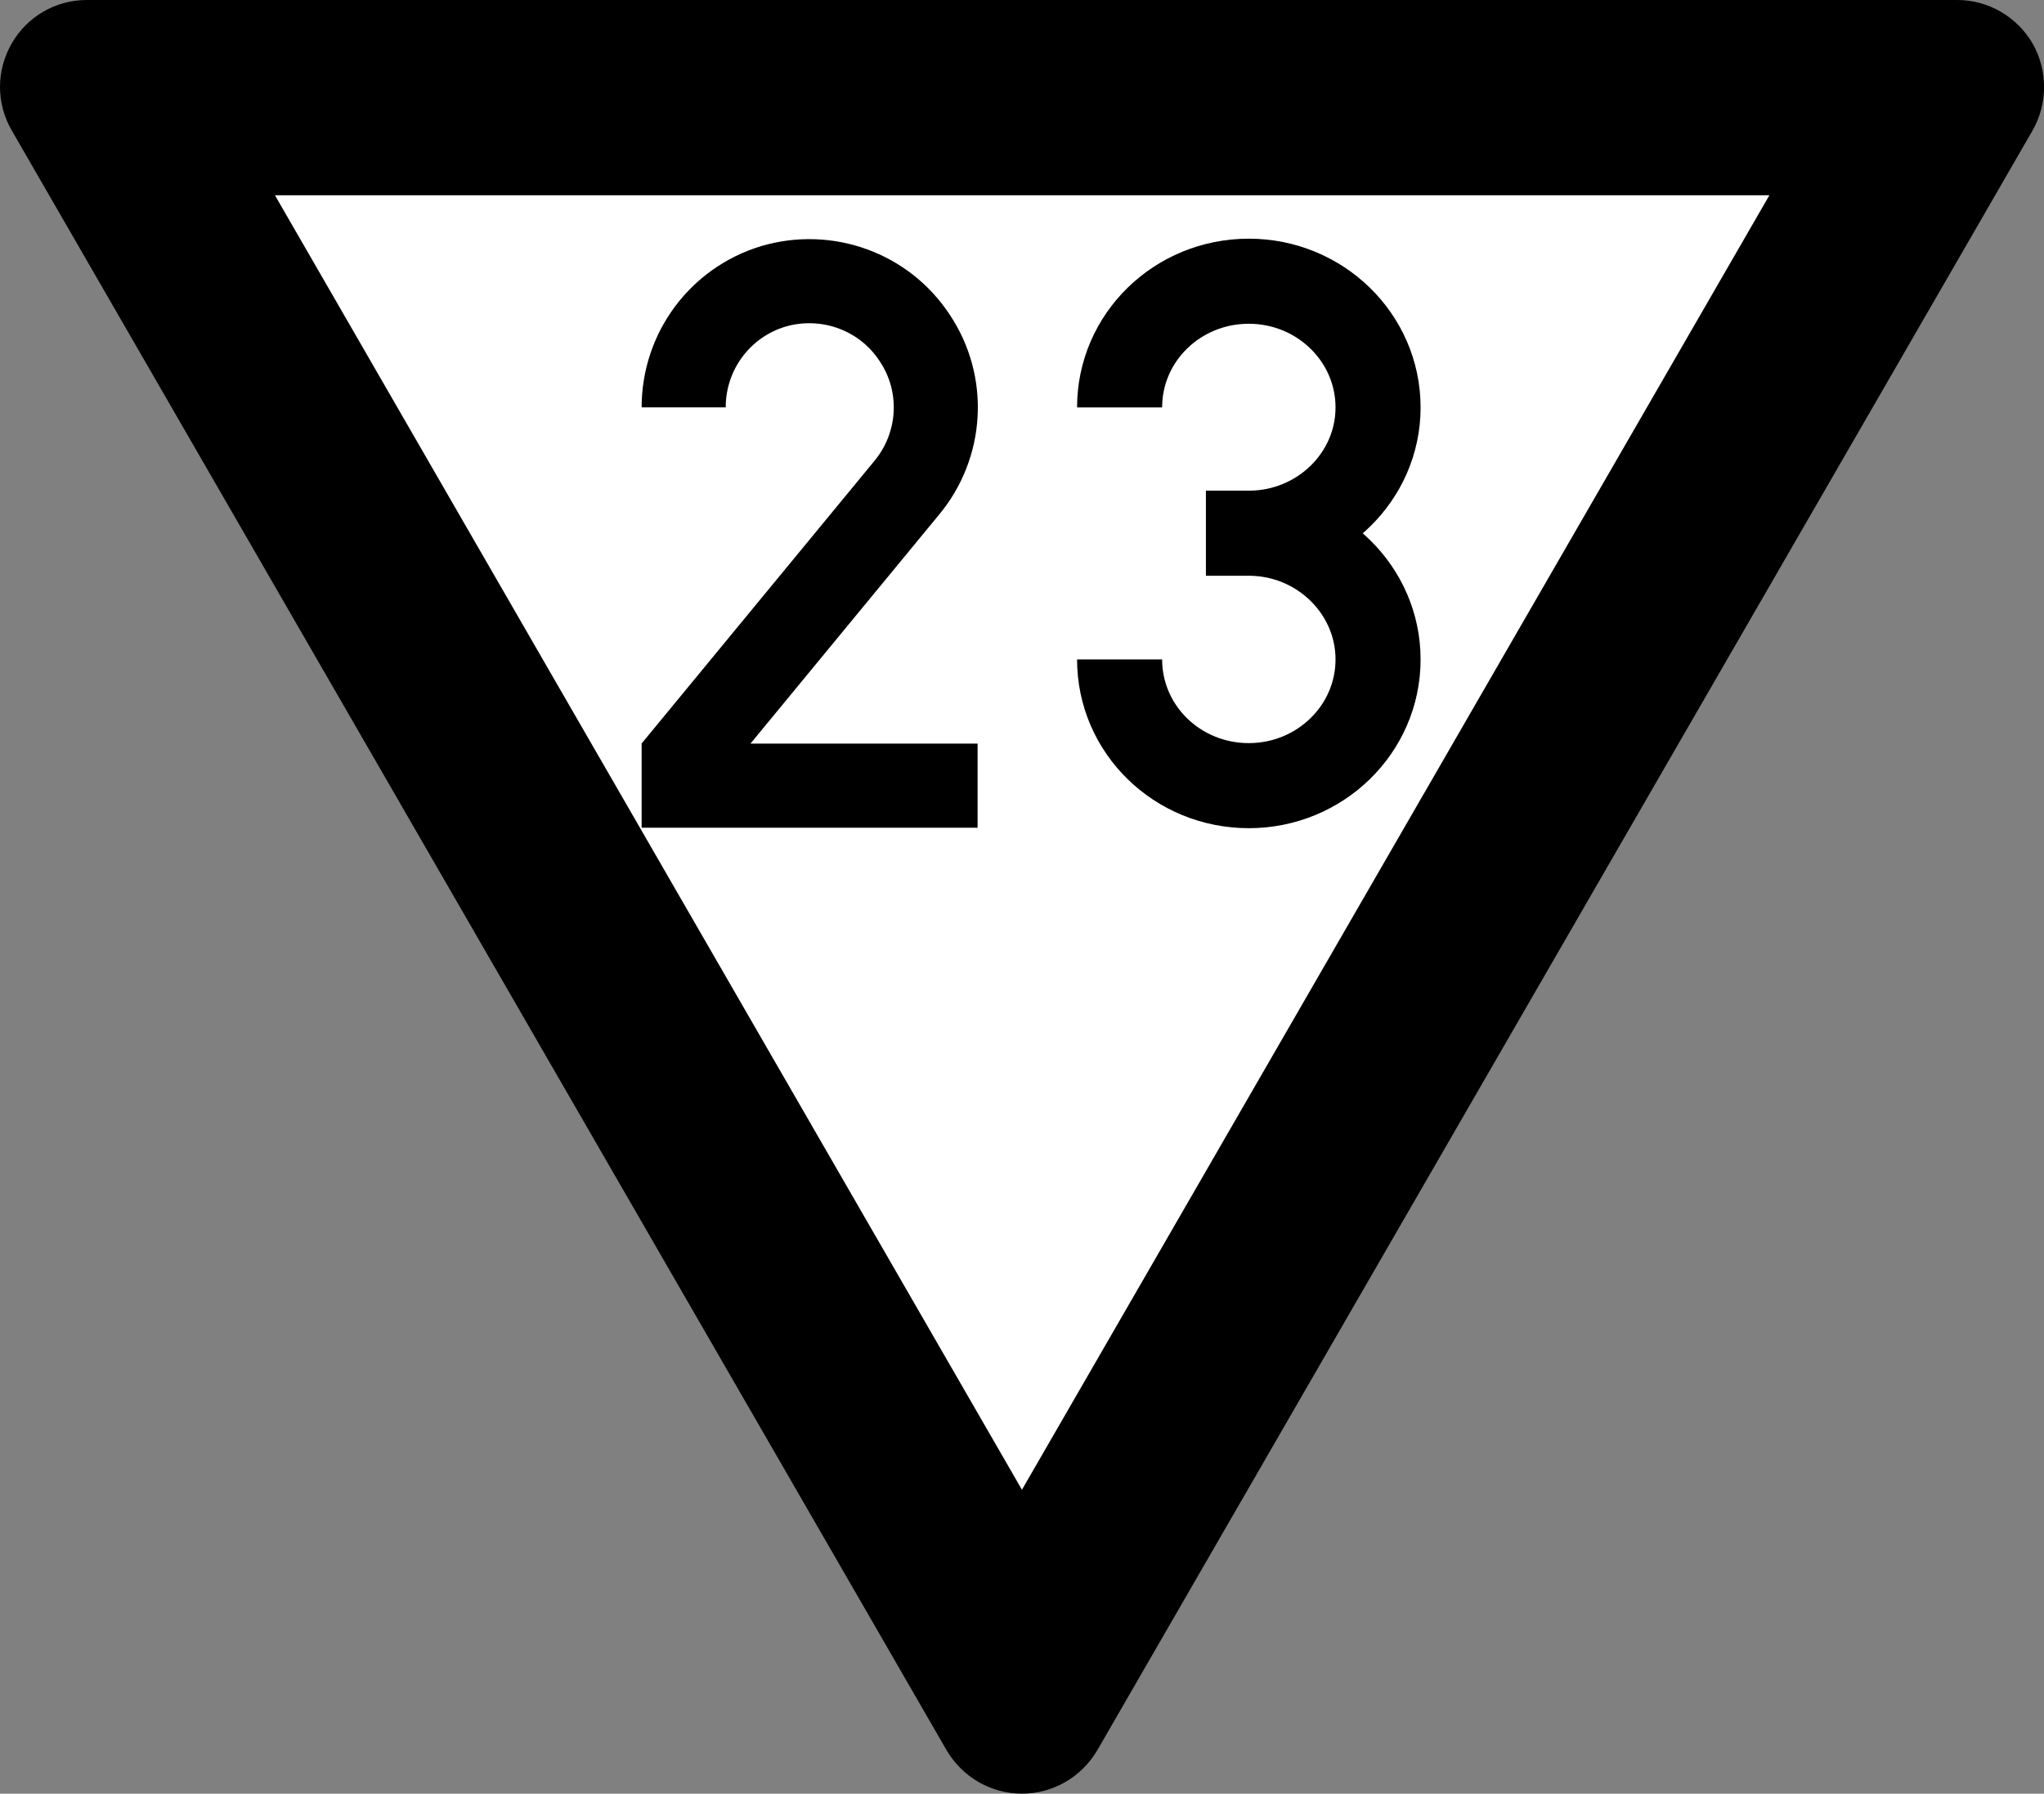 <?xml version="1.0" encoding="UTF-8"?>
<svg xmlns="http://www.w3.org/2000/svg" xmlns:xlink="http://www.w3.org/1999/xlink" width="18.235" height="16" viewBox="0 0 18.235 16">
<rect x="0" y="0" width="18.235" height="16" fill="#808080" stroke="none"/>
<path fill-rule="nonzero" fill="rgb(0%, 0%, 0%)" fill-opacity="1" d="M 0.105 1.164 C -0.035 0.922 -0.035 0.629 0.105 0.387 C 0.242 0.148 0.496 0 0.773 0 L 17.461 0 C 17.738 0 17.992 0.148 18.133 0.387 C 18.27 0.629 18.27 0.922 18.133 1.164 L 9.789 15.613 C 9.648 15.852 9.395 16 9.117 16 C 8.84 16 8.586 15.852 8.445 15.613 Z M 0.105 1.164 "/>
<path fill-rule="nonzero" fill="rgb(100%, 100%, 100%)" fill-opacity="1" d="M 2.453 1.742 L 15.785 1.742 L 9.117 13.289 Z M 2.453 1.742 "/>
<path fill="none" stroke-width="50.006" stroke-linecap="butt" stroke-linejoin="miter" stroke="rgb(0%, 0%, 0%)" stroke-opacity="1" stroke-miterlimit="4" d="M 375.078 160.07 C 375.078 126.822 396.638 97.73 428.327 88.119 C 460.017 78.768 494.304 90.976 512.487 118.77 C 530.929 146.303 528.851 182.669 507.552 208.124 L 375.078 368.911 L 375.078 385.015 L 549.891 385.015 " transform="matrix(0.015, 0, 0, 0.015, 0.473, 1.233)"/>
<path fill="none" stroke-width="50.595" stroke-linecap="butt" stroke-linejoin="miter" stroke="rgb(0%, 0%, 0%)" stroke-opacity="1" stroke-miterlimit="4" d="M 374.95 160.096 C 374.95 118.541 409.256 85.037 451.807 85.037 C 494.092 85.037 528.665 118.541 528.665 160.096 C 528.665 201.392 494.092 234.896 451.807 234.896 L 426.277 234.896 L 451.807 234.896 C 494.092 234.896 528.665 268.66 528.665 309.956 C 528.665 351.511 494.092 385.015 451.807 385.015 C 409.256 385.015 374.95 351.511 374.95 309.956 " transform="matrix(0.015, 0, 0, 0.015, 4.364, 1.233)"/>
</svg>
